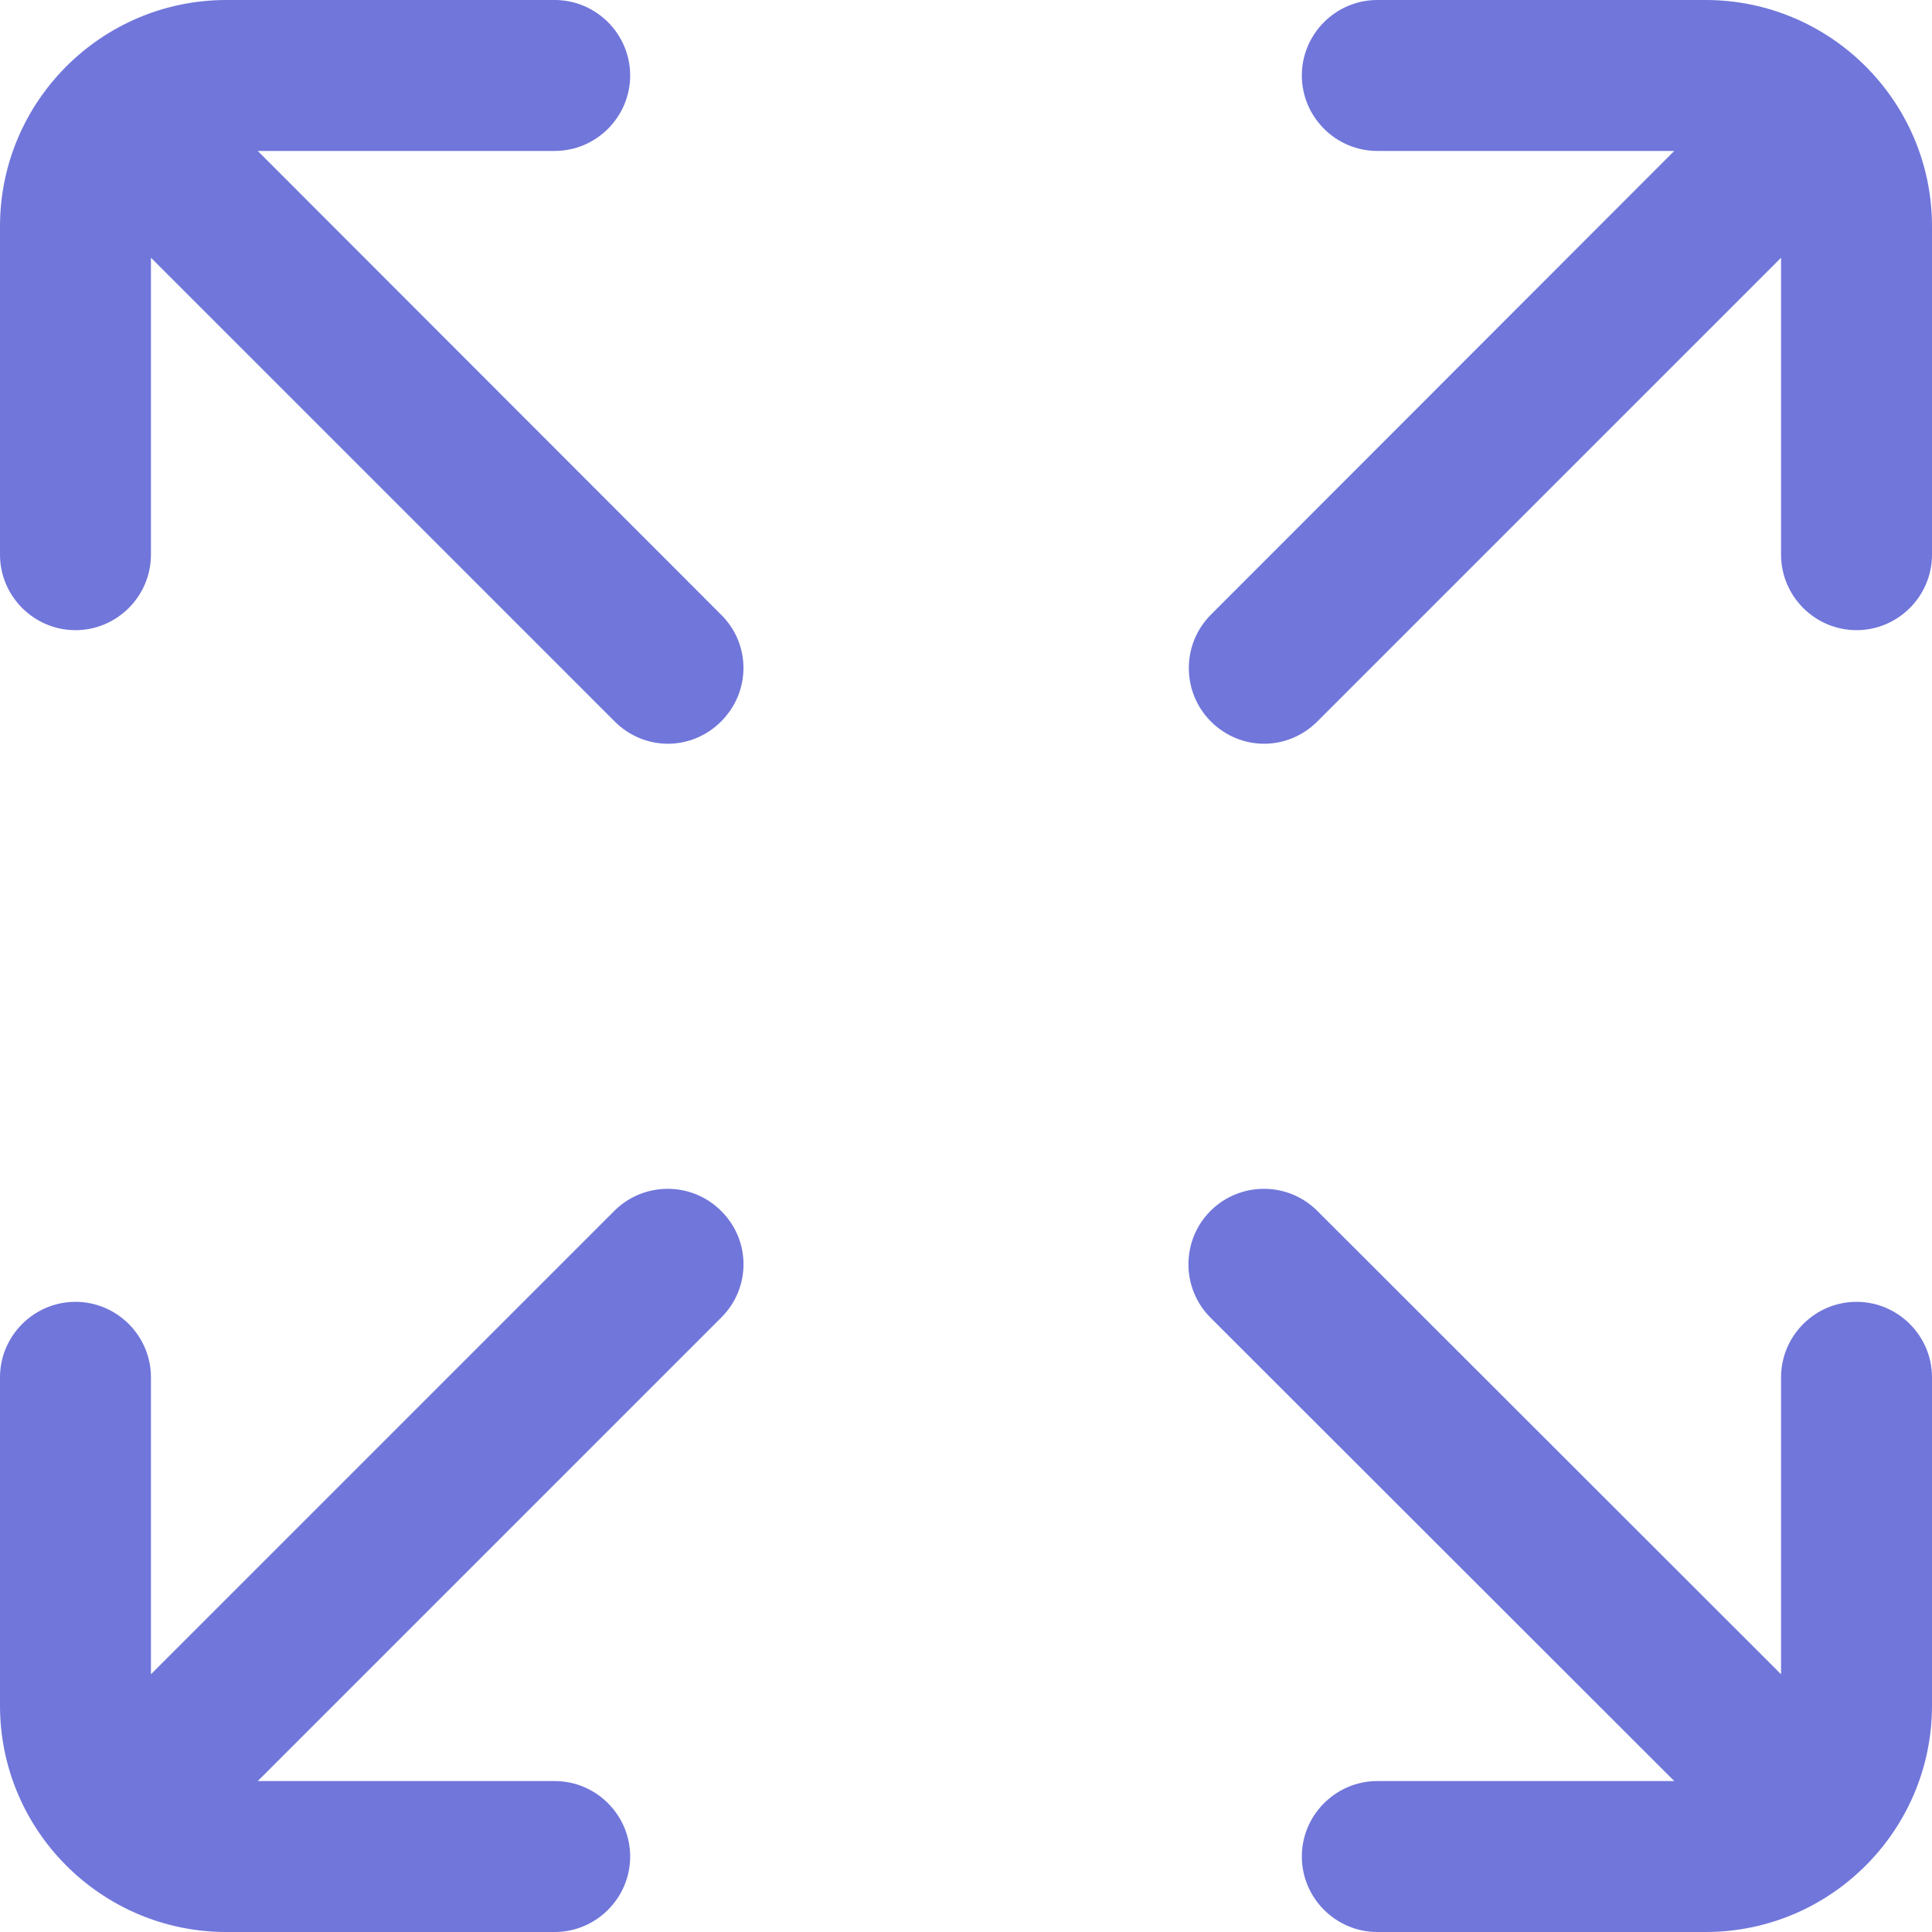 <?xml version="1.0" encoding="utf-8"?>
<!-- Generator: Adobe Illustrator 22.1.0, SVG Export Plug-In . SVG Version: 6.00 Build 0)  -->
<svg version="1.1" id="Capa_1" xmlns="http://www.w3.org/2000/svg" xmlns:xlink="http://www.w3.org/1999/xlink" x="0px" y="0px"
	 viewBox="0 0 512 512" style="enable-background:new 0 0 512 512;" xml:space="preserve">
<style type="text/css">
	.st0{fill:#7076DA;}
</style>
<g>
	<g>
		<path class="st0" d="M191.1,162.9L68.3,40H147c11,0,20-9,20-20s-9-20-20-20H60C26.9,0,0,26.9,0,60v87c0,11,9,20,20,20s20-9,20-20
			V68.3l122.9,122.9c3.9,3.9,9,5.9,14.1,5.9s10.2-2,14.1-5.9C199,183.3,199,170.7,191.1,162.9z"/>
	</g>
</g>
<g>
	<g>
		<path class="st0" d="M191.1,320.9c-7.8-7.8-20.5-7.8-28.3,0L40,443.7V365c0-11-9-20-20-20s-20,9-20,20v87c0,33.1,26.9,60,60,60h87
			c11,0,20-9,20-20s-9-20-20-20H68.3l122.9-122.9C199,341.3,199,328.7,191.1,320.9z"/>
	</g>
</g>
<g>
	<g>
		<path class="st0" d="M492,345c-11,0-20,9-20,20v78.7L349.1,320.9c-7.8-7.8-20.5-7.8-28.3,0s-7.8,20.5,0,28.3L443.7,472H365
			c-11,0-20,9-20,20s9,20,20,20h87c33.1,0,60-26.9,60-60v-87C512,354,503,345,492,345z"/>
	</g>
</g>
<g>
	<g>
		<path class="st0" d="M452,0h-87c-11,0-20,9-20,20s9,20,20,20h78.7L320.9,162.9c-7.8,7.8-7.8,20.5,0,28.3c3.9,3.9,9,5.9,14.1,5.9
			s10.2-2,14.1-5.9L472,68.3V147c0,11,9,20,20,20s20-9,20-20V60C512,26.9,485.1,0,452,0z"/>
	</g>
</g>
</svg>
